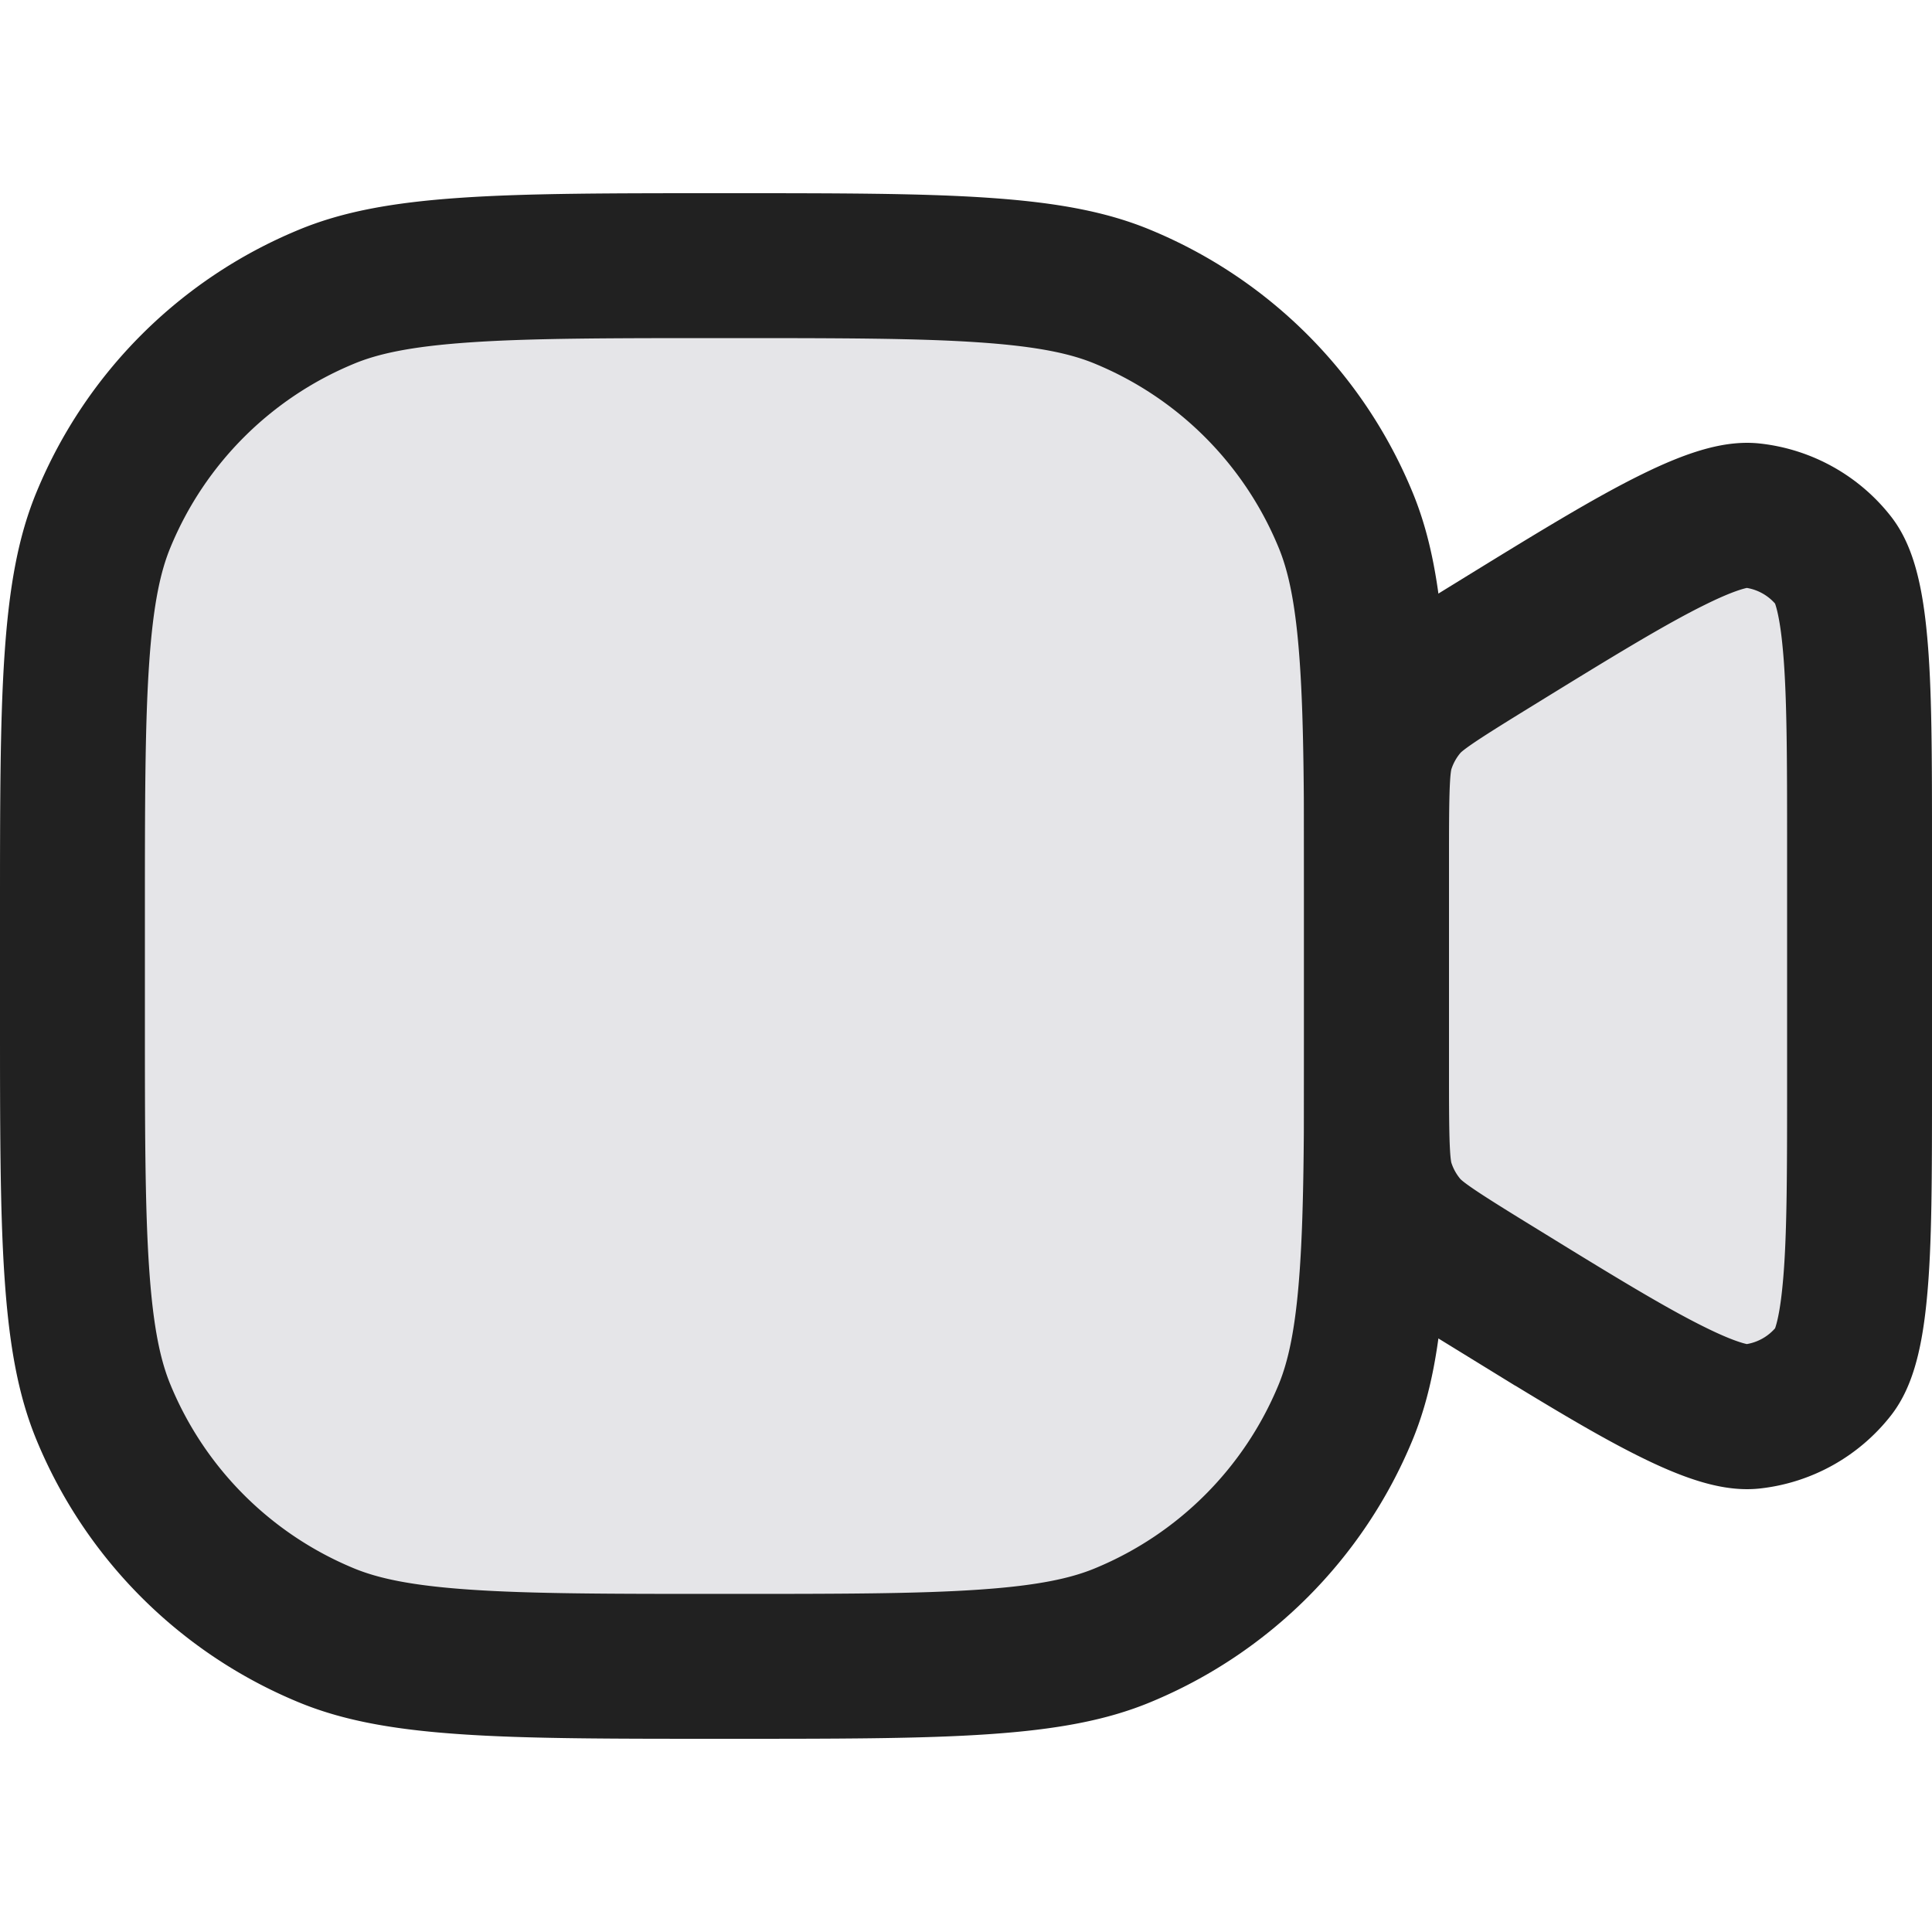 <svg xmlns="http://www.w3.org/2000/svg" width="20" height="20" fill="none" viewBox="0 0 20 20"><path fill="#E5E5E8" stroke="#212121" stroke-width="1.5" d="M.75 9.5c0-1.175 0-2.019.046-2.685.045-.659.131-1.089.278-1.441a4.25 4.25 0 0 1 2.3-2.3c.352-.147.782-.233 1.441-.278.666-.046 1.51-.046 2.685-.046s2.019 0 2.685.046c.659.045 1.089.131 1.441.278a4.25 4.25 0 0 1 2.3 2.3c.147.352.233.782.278 1.441.046.666.046 1.51.046 2.685v1c0 1.175 0 2.019-.046 2.685-.045.659-.131 1.089-.277 1.441a4.25 4.25 0 0 1-2.3 2.3c-.353.147-.783.233-1.442.278-.666.046-1.51.046-2.685.046s-2.019 0-2.685-.046c-.659-.045-1.089-.131-1.441-.277a4.25 4.25 0 0 1-2.3-2.3c-.147-.353-.233-.783-.278-1.442C.75 12.519.75 11.675.75 10.5v-1Z"/><path fill="#E5E5E8" stroke="#212121" stroke-width="1.5" d="M14.25 8.816c0-.73.009-.926.063-1.09a1.25 1.25 0 0 1 .231-.414c.111-.132.273-.242.896-.625.844-.52 1.43-.88 1.892-1.106.465-.229.684-.258.807-.244.334.037.64.208.846.472.076.098.166.3.215.816.05.512.05 1.2.05 2.191v2.368c0 .99 0 1.68-.05 2.19-.049.517-.139.718-.215.816a1.25 1.25 0 0 1-.846.473c-.123.014-.342-.015-.807-.244-.462-.226-1.049-.587-1.892-1.106l-.393.639.393-.639c-.623-.383-.784-.493-.896-.625a1.25 1.25 0 0 1-.231-.414c-.054-.164-.063-.36-.063-1.09V8.816Z"/></svg>